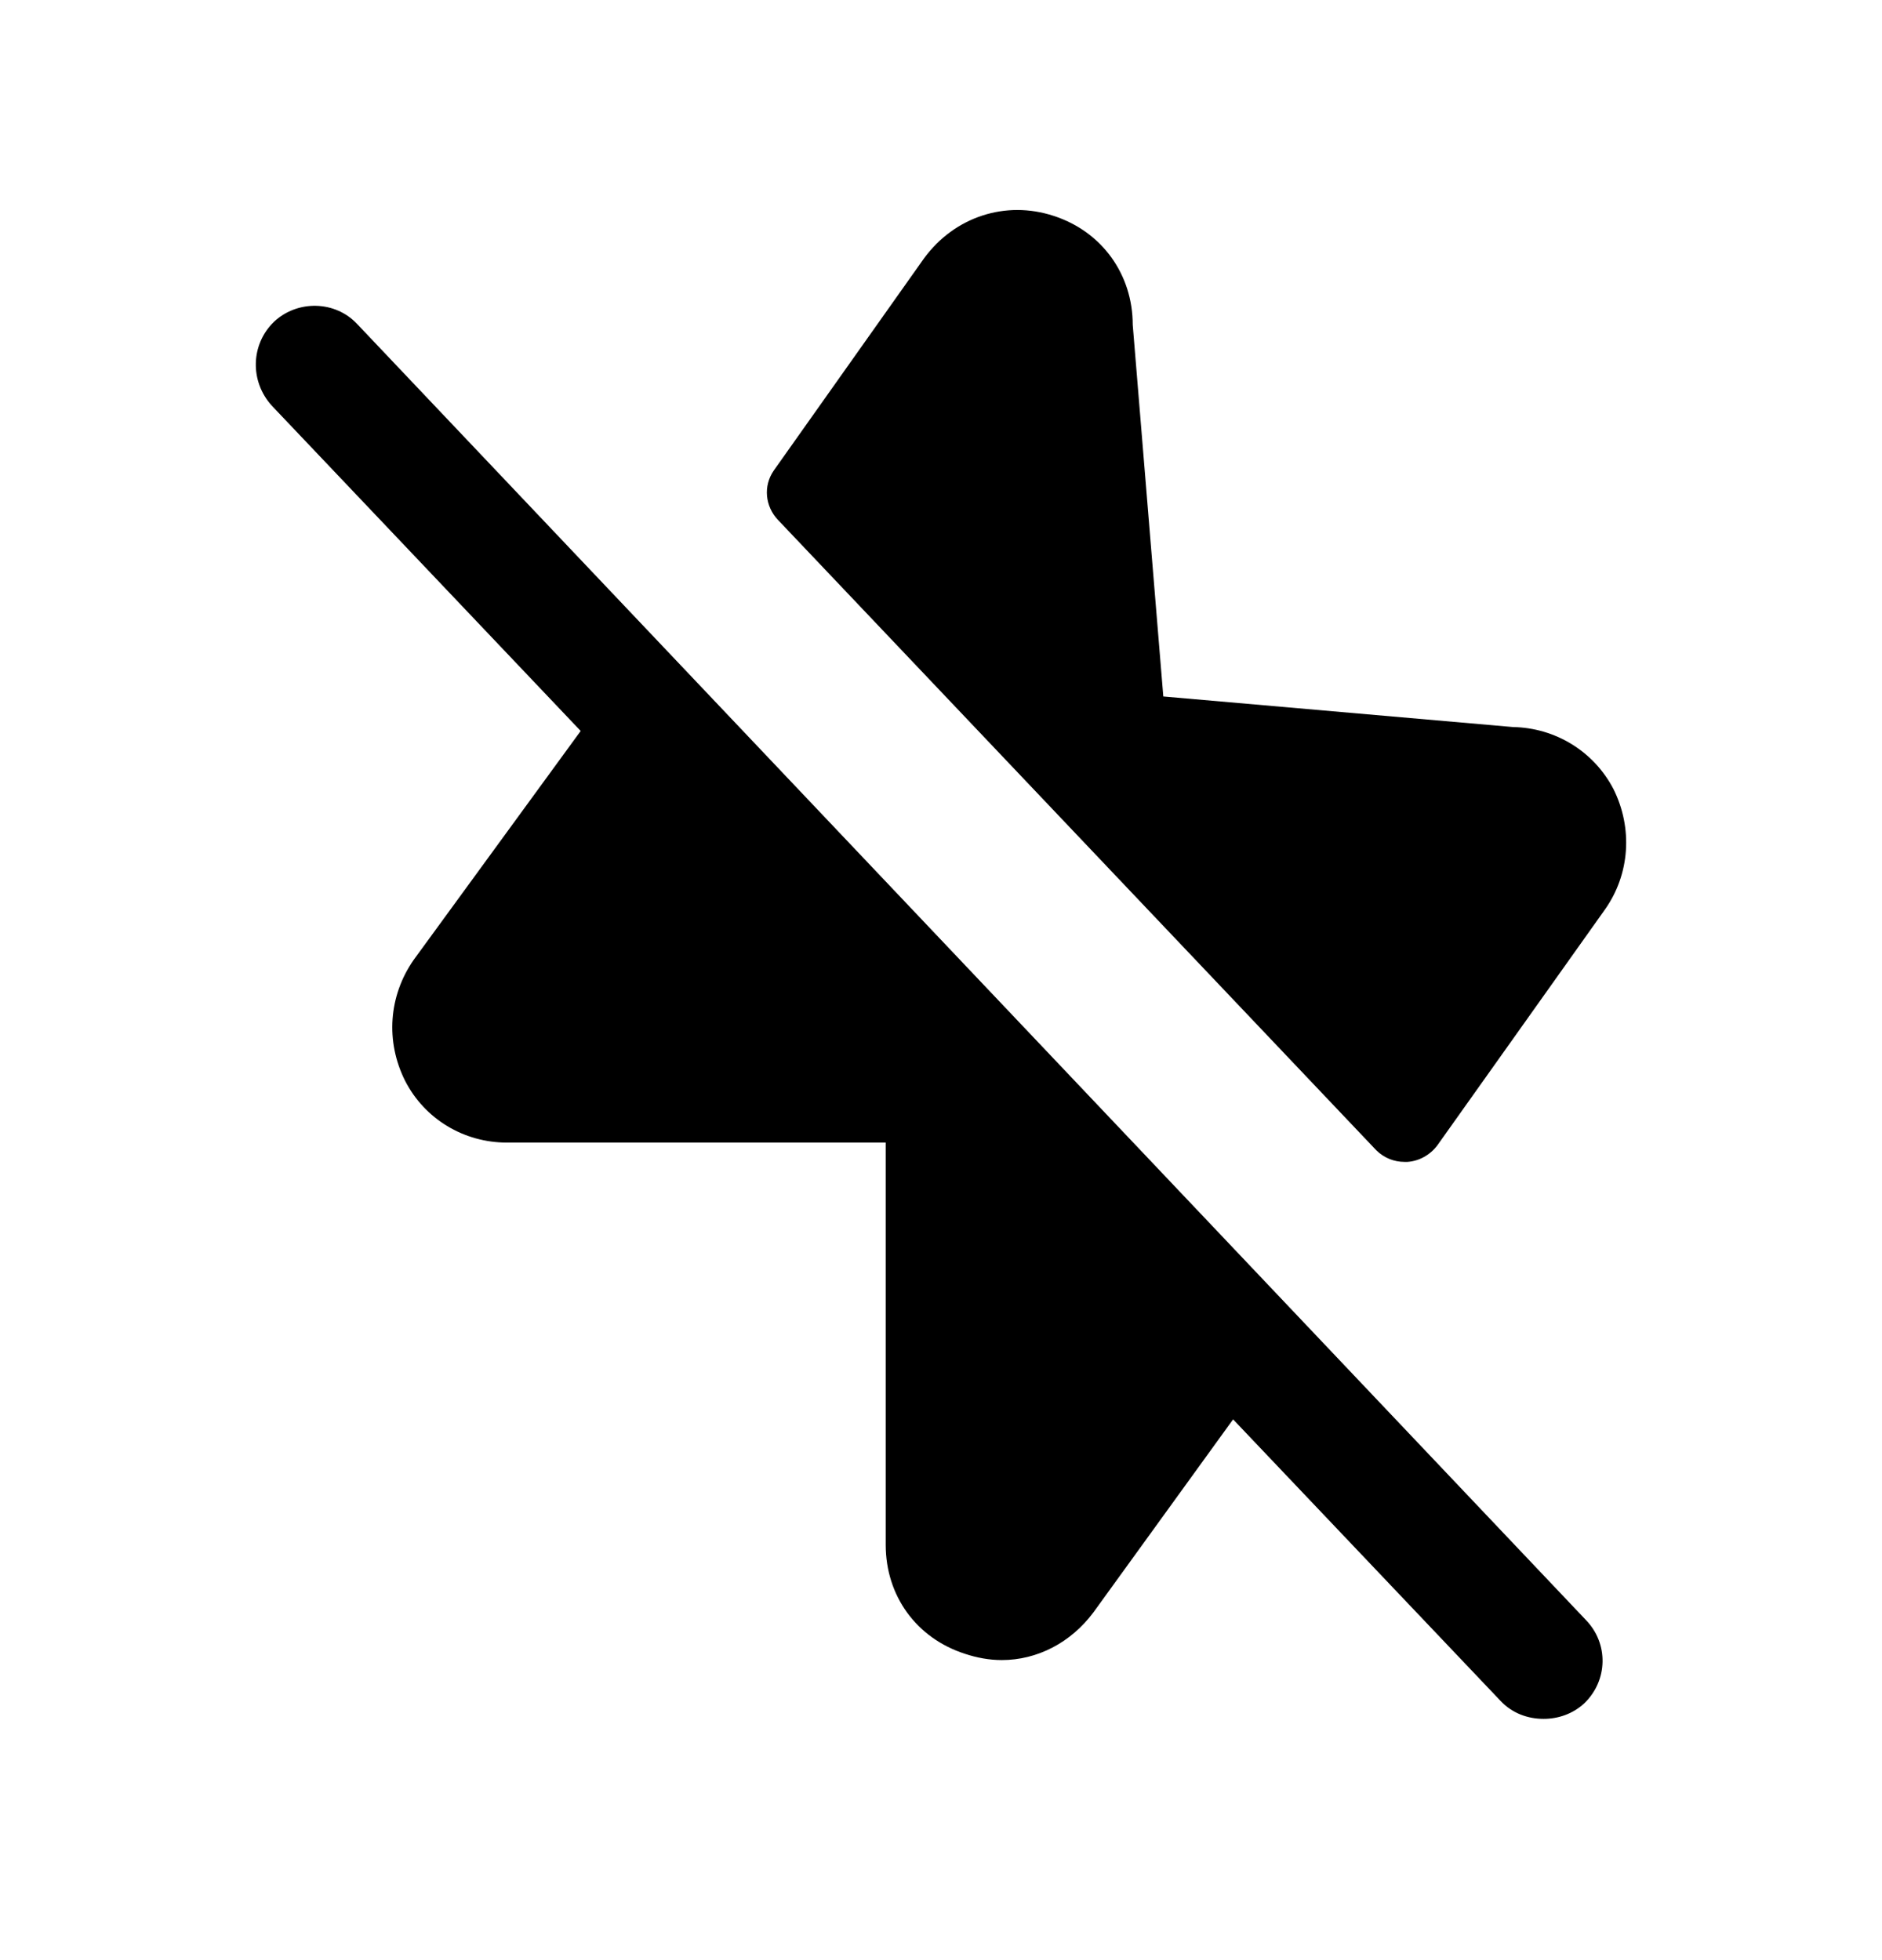 <svg width="24" height="25" viewBox="0 0 24 25" fill="none" xmlns="http://www.w3.org/2000/svg">
<path fill-rule="evenodd" clip-rule="evenodd" d="M20.575 10.063C20.325 9.583 19.835 9.283 19.295 9.273L14.835 8.883L14.445 4.143C14.445 3.503 14.055 2.953 13.435 2.753C12.825 2.553 12.175 2.763 11.785 3.293L9.869 5.999C9.729 6.199 9.759 6.459 9.919 6.629L17.549 14.669C17.649 14.769 17.779 14.819 17.909 14.819H17.949C18.099 14.809 18.239 14.729 18.329 14.609L20.465 11.603C20.785 11.153 20.825 10.563 20.575 10.063Z" fill="black"/>
<path fill-rule="evenodd" clip-rule="evenodd" d="M4.555 4.133C4.275 3.833 3.795 3.823 3.495 4.103C3.195 4.393 3.185 4.863 3.465 5.173L7.405 9.323L5.275 12.243C4.955 12.703 4.915 13.283 5.165 13.783C5.415 14.273 5.915 14.573 6.465 14.573H11.295V19.703C11.295 20.353 11.685 20.893 12.305 21.093C12.455 21.143 12.615 21.173 12.775 21.173C13.225 21.173 13.655 20.953 13.945 20.563L15.725 18.103L19.135 21.693C19.285 21.853 19.485 21.923 19.685 21.923C19.865 21.923 20.055 21.863 20.205 21.723C20.505 21.433 20.515 20.963 20.225 20.663L4.555 4.133Z" fill="black"/>
</svg>